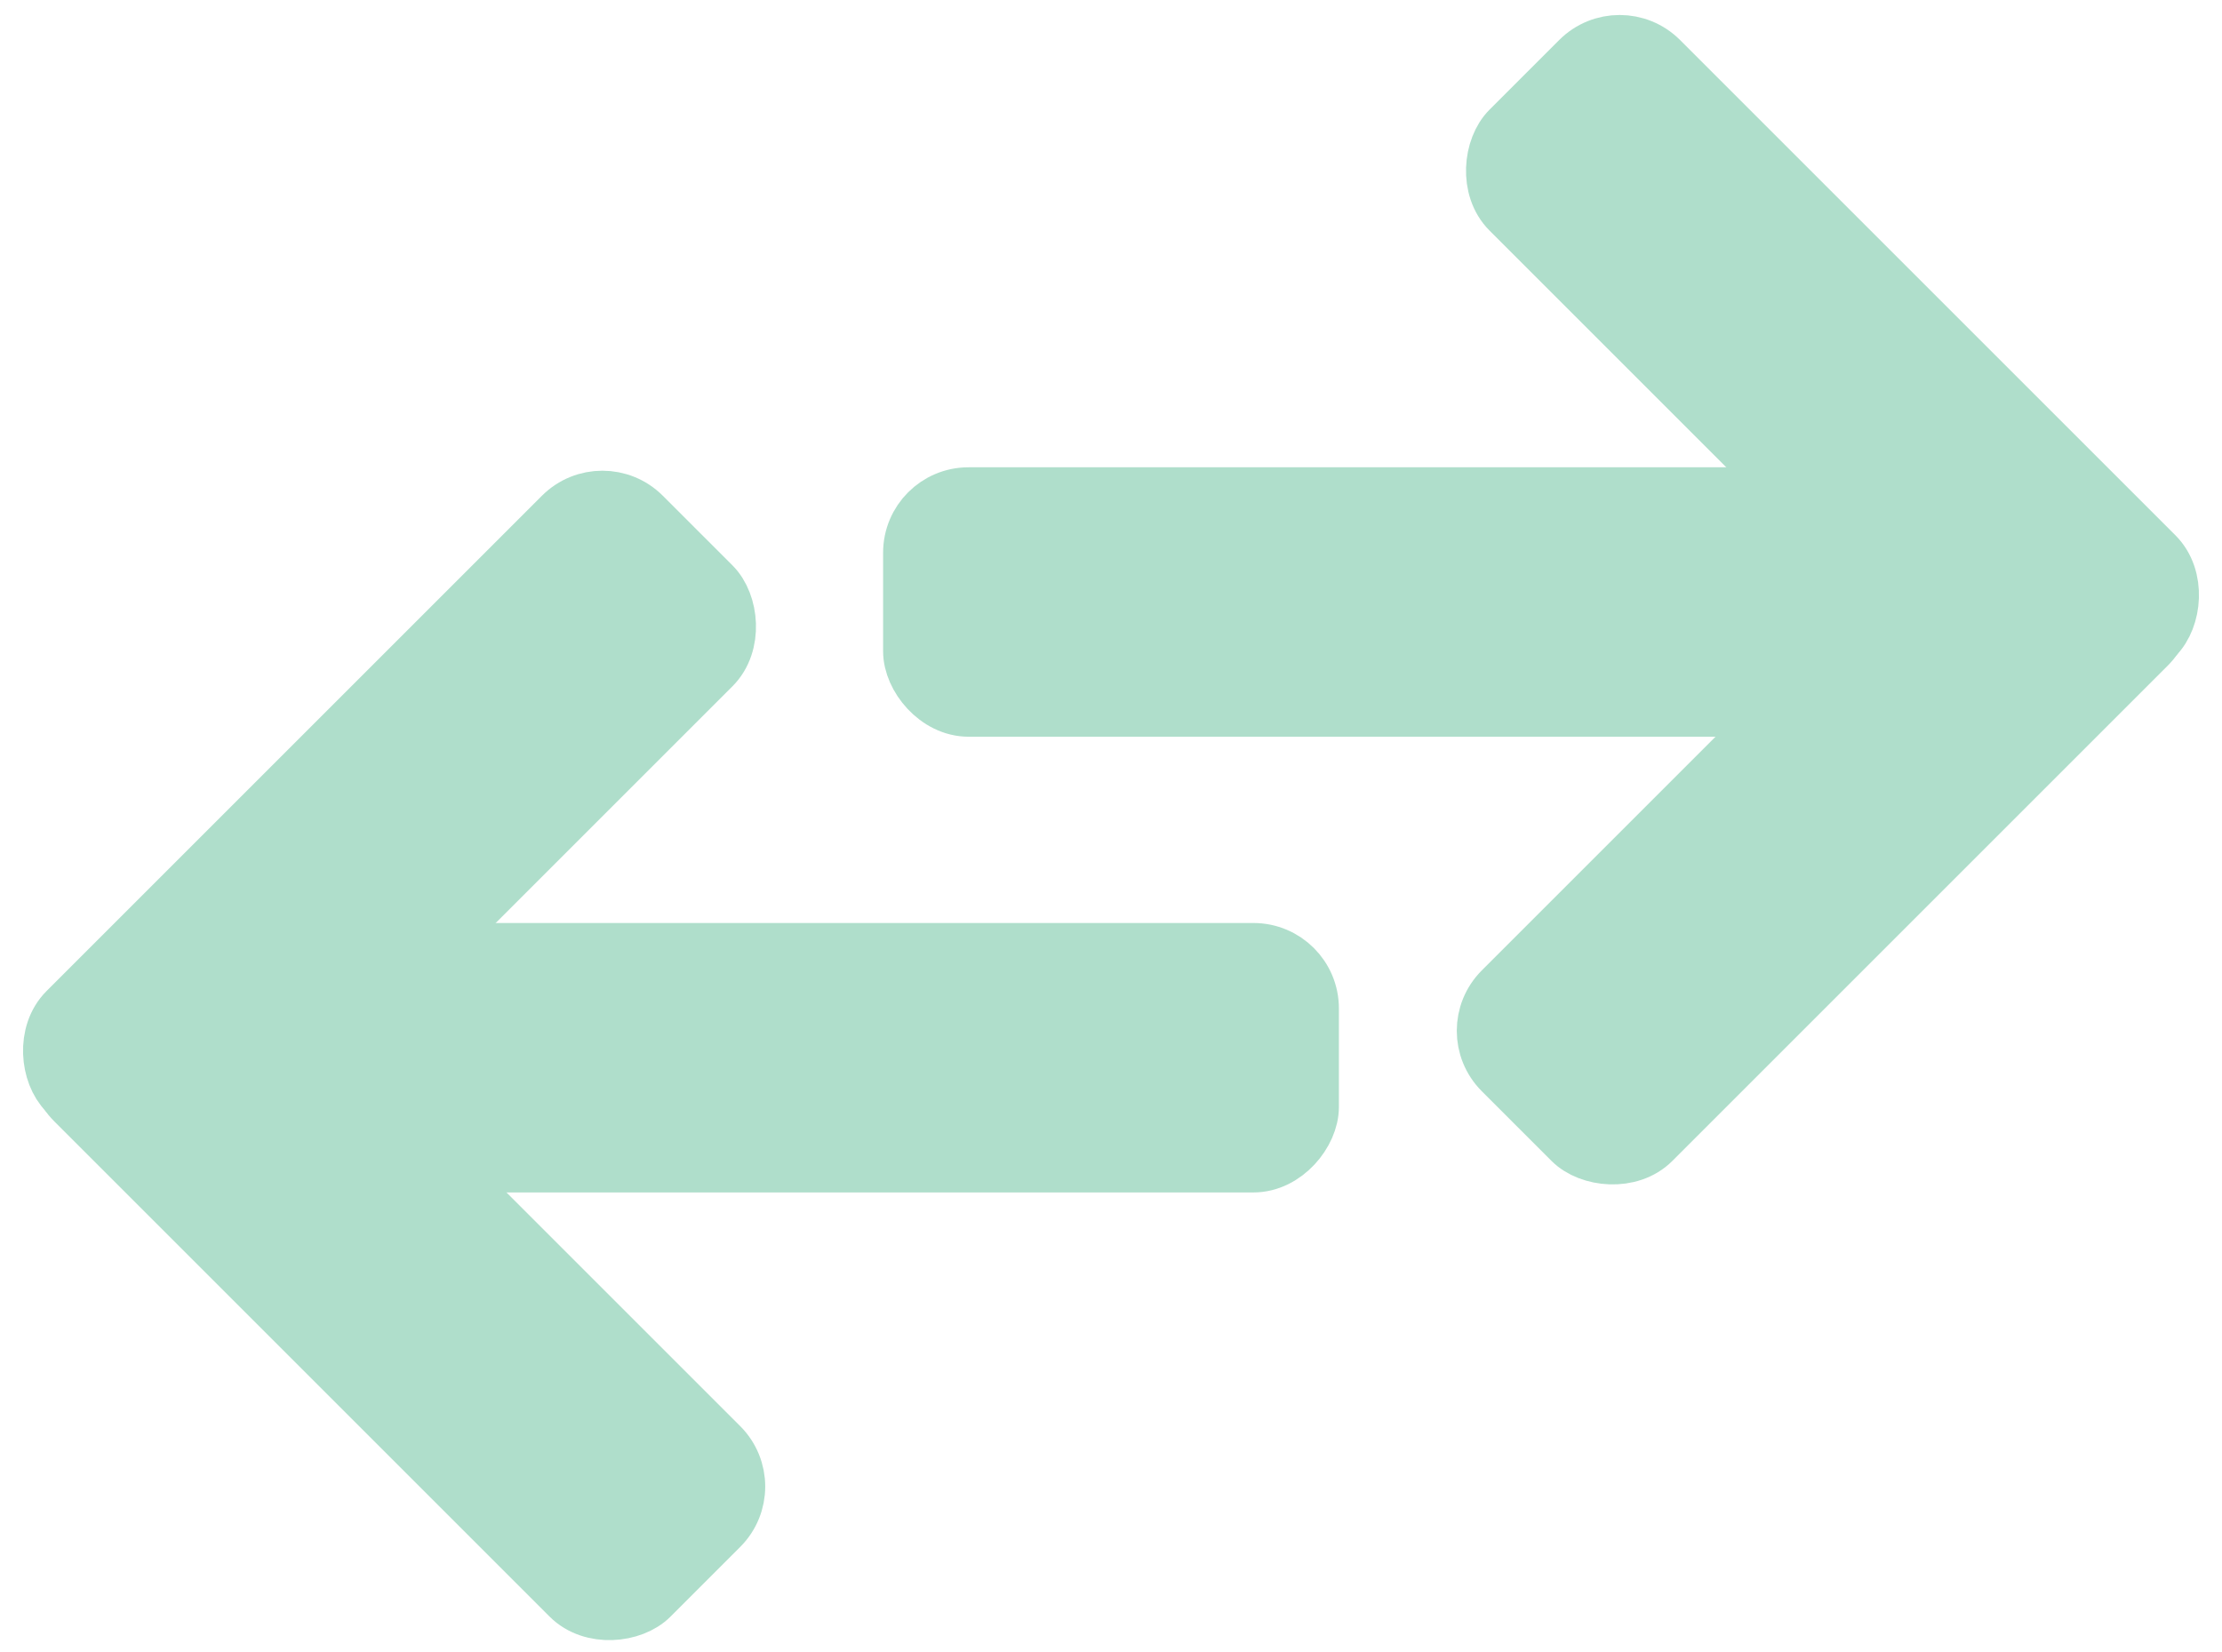 <?xml version="1.0" encoding="UTF-8"?>
<svg width="39px" height="29px" viewBox="0 0 39 29" version="1.1" xmlns="http://www.w3.org/2000/svg" xmlns:xlink="http://www.w3.org/1999/xlink">
    <!-- Generator: Sketch 48.2 (47327) - http://www.bohemiancoding.com/sketch -->
    <title>Group 11</title>
    <desc>Created with Sketch.</desc>
    <defs></defs>
    <g id="Index---Desktop" stroke="none" stroke-width="1" fill="none" fill-rule="evenodd" transform="translate(-493, -372)">
        <g id="Group-12" transform="translate(100, 281)" fill="#AFDECB" stroke="#AFDECB">
            <g id="Group-11" transform="translate(393, 91)">
                <g id="Group-9" transform="translate(11.5, 18.5) scale(-1, 1) translate(-11.5, -18.5) translate(0, 8)">
                    <rect id="Rectangle-9" x="0" y="8.703" width="19.27" height="3.73" rx="1"></rect>
                    <rect id="Rectangle-9" transform="translate(16.028, 14.36) rotate(-45) translate(-16.028, -14.36) " x="8.88" y="12.495" width="14.297" height="3.73" rx="1"></rect>
                    <rect id="Rectangle-9" transform="translate(16.163, 6.722) rotate(45) translate(-16.163, -6.722) " x="9.015" y="4.857" width="14.297" height="3.73" rx="1"></rect>
                </g>
                <g id="Group-9" transform="translate(16, 0)">
                    <rect id="Rectangle-9" x="0" y="8.703" width="19.27" height="3.73" rx="1"></rect>
                    <rect id="Rectangle-9" transform="translate(16.028, 14.36) rotate(-45) translate(-16.028, -14.36) " x="8.88" y="12.495" width="14.297" height="3.73" rx="1"></rect>
                    <rect id="Rectangle-9" transform="translate(16.163, 6.722) rotate(45) translate(-16.163, -6.722) " x="9.015" y="4.857" width="14.297" height="3.73" rx="1"></rect>
                </g>
            </g>
        </g>
    </g>
</svg>